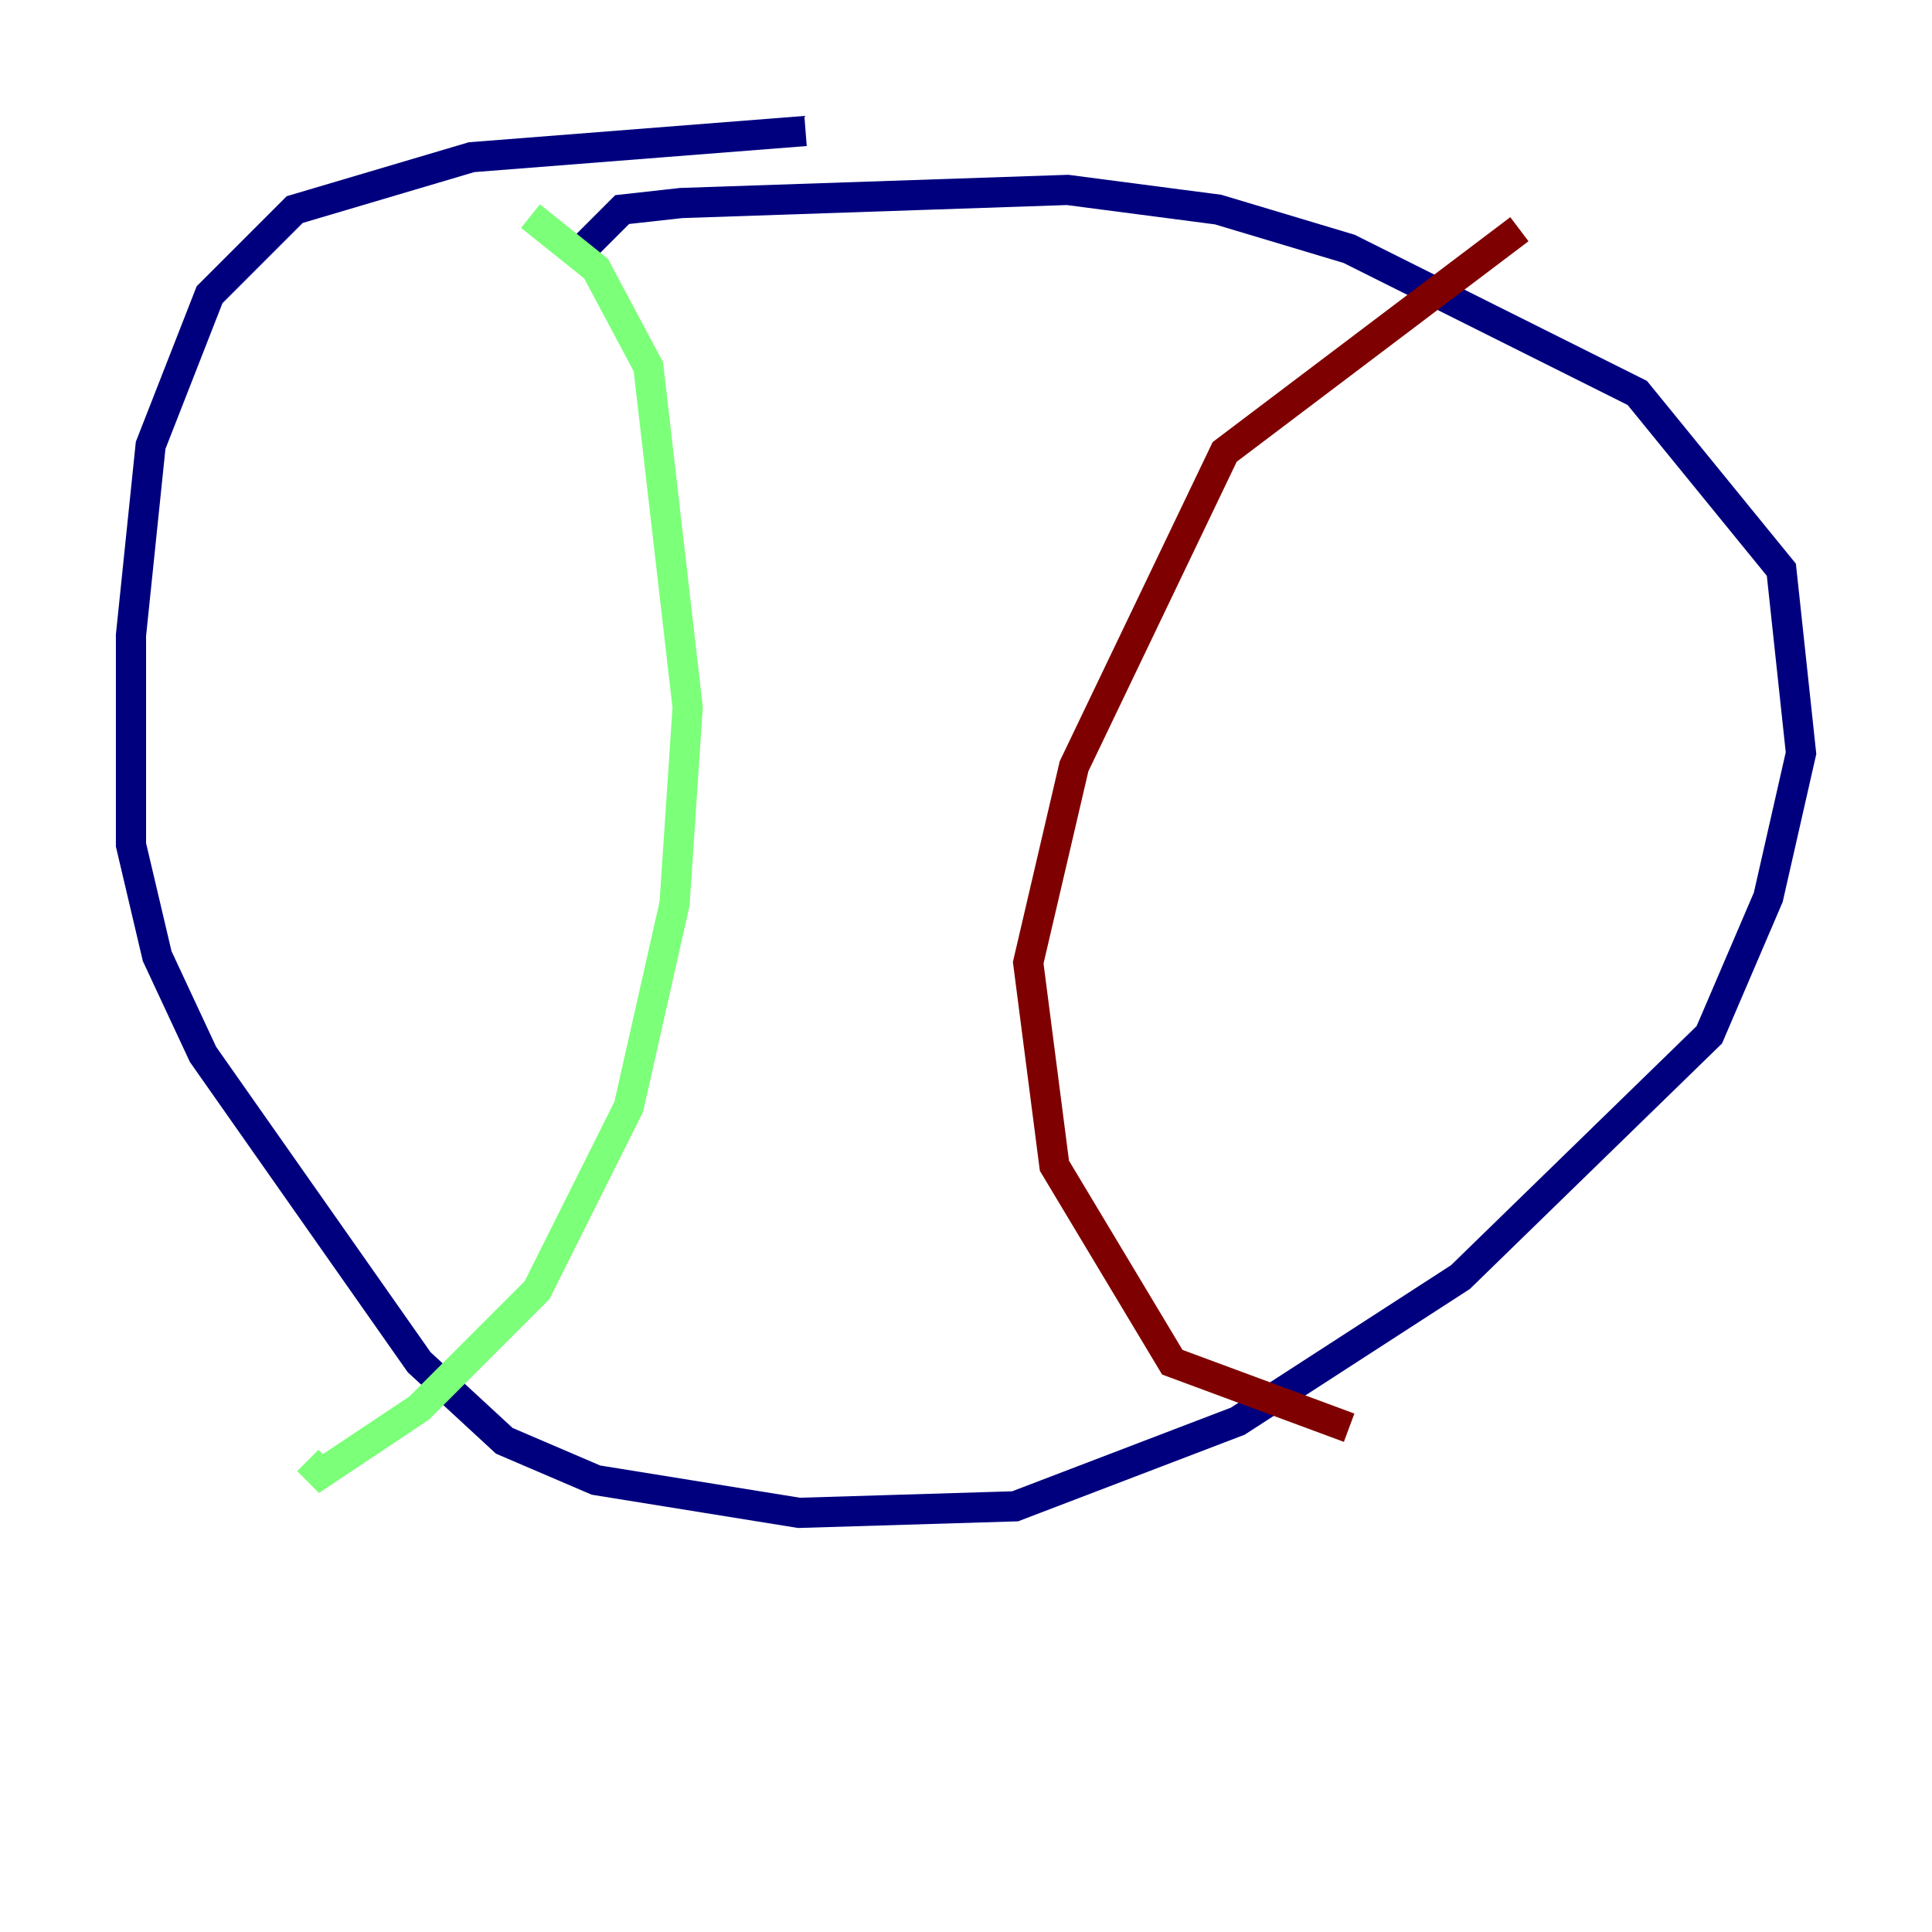 <?xml version="1.0" encoding="utf-8" ?>
<svg baseProfile="tiny" height="128" version="1.2" viewBox="0,0,128,128" width="128" xmlns="http://www.w3.org/2000/svg" xmlns:ev="http://www.w3.org/2001/xml-events" xmlns:xlink="http://www.w3.org/1999/xlink"><defs /><polyline fill="none" points="53.37,8.678 31.241,10.414 19.525,13.885 13.885,19.525 9.98,29.505 8.678,42.088 8.678,55.973 10.414,63.349 13.451,69.858 27.77,90.251 33.41,95.458 39.485,98.061 52.936,100.231 67.254,99.797 82.007,94.156 96.759,84.61 113.248,68.556 117.153,59.444 119.322,49.898 118.02,37.749 108.475,26.034 89.383,16.488 80.705,13.885 70.725,12.583 45.125,13.451 41.22,13.885 38.617,16.488" stroke="#00007f" stroke-width="2" /><polyline fill="none" points="35.146,14.319 39.485,17.79 42.956,24.298 45.559,46.861 44.691,59.878 41.654,73.329 35.58,85.478 27.77,93.288 21.261,97.627 20.393,96.759" stroke="#7cff79" stroke-width="2" /><polyline fill="none" points="100.664,15.186 81.139,29.939 71.159,50.766 68.122,63.783 69.858,77.234 77.668,90.251 89.383,94.59" stroke="#7f0000" stroke-width="2" /></svg>